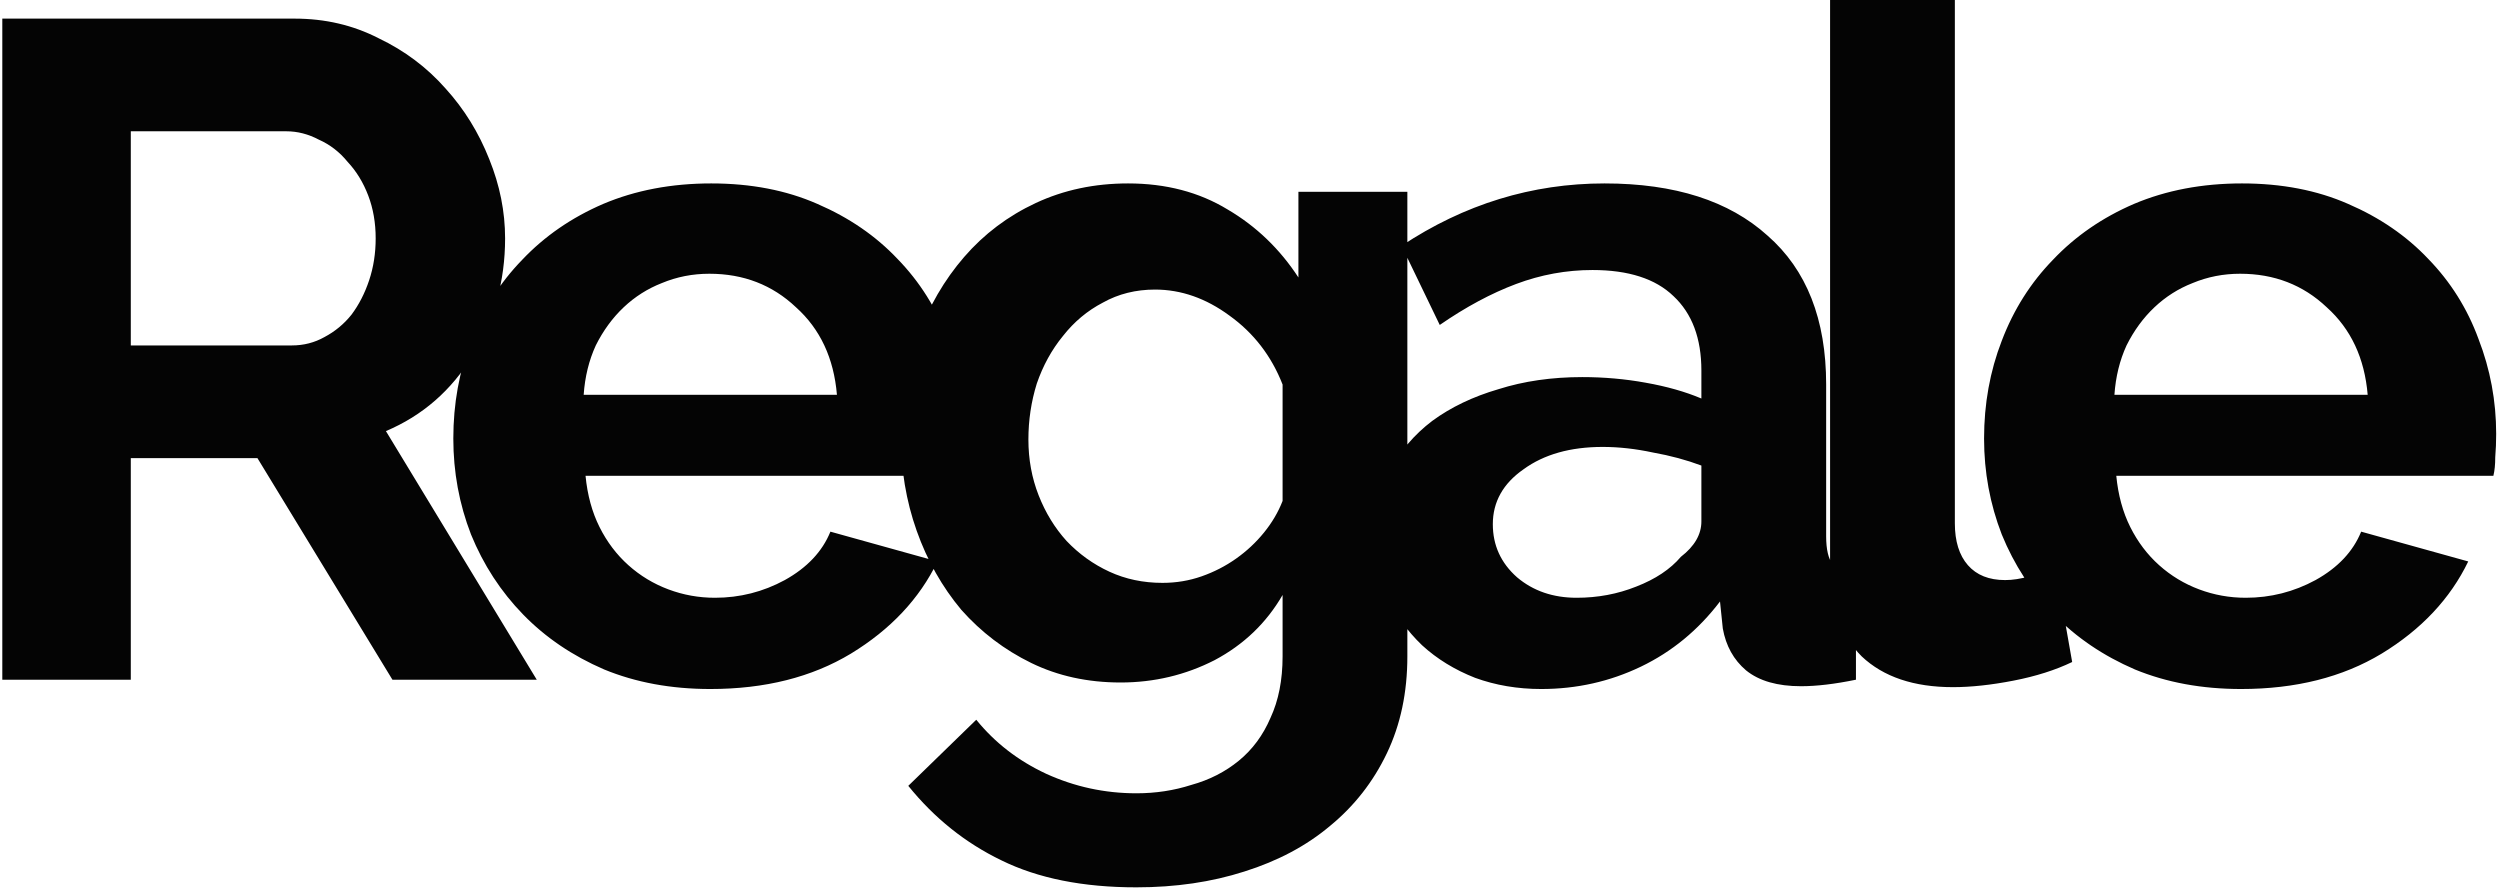 <svg width="537" height="191" viewBox="0 0 537 191" fill="none" xmlns="http://www.w3.org/2000/svg">
<path d="M0.495 146V4H63.295C69.829 4 75.829 5.4 81.295 8.2C86.895 10.867 91.695 14.467 95.695 19C99.695 23.4 102.829 28.467 105.095 34.2C107.362 39.8 108.495 45.467 108.495 51.2C108.495 60.4 106.162 68.8 101.495 76.4C96.962 83.867 90.762 89.267 82.895 92.6L115.295 146H84.295L55.295 98.4H28.095V146H0.495ZM28.095 74.2H62.695C65.229 74.2 67.562 73.6 69.695 72.4C71.962 71.2 73.895 69.6 75.495 67.6C77.095 65.467 78.362 63 79.295 60.2C80.229 57.4 80.695 54.4 80.695 51.2C80.695 47.867 80.162 44.8 79.095 42C78.029 39.2 76.562 36.8 74.695 34.8C72.962 32.667 70.895 31.067 68.495 30C66.229 28.8 63.895 28.2 61.495 28.2H28.095V74.2ZM152.573 148C144.173 148 136.573 146.6 129.773 143.8C122.973 140.867 117.173 136.933 112.373 132C107.573 127.067 103.84 121.333 101.173 114.8C98.64 108.267 97.373 101.4 97.373 94.2C97.373 86.733 98.64 79.733 101.173 73.2C103.707 66.533 107.373 60.733 112.173 55.8C116.973 50.733 122.773 46.733 129.573 43.8C136.507 40.867 144.24 39.4 152.773 39.4C161.307 39.4 168.907 40.867 175.573 43.8C182.373 46.733 188.107 50.667 192.773 55.6C197.573 60.533 201.173 66.267 203.573 72.8C206.107 79.333 207.373 86.133 207.373 93.2C207.373 94.933 207.307 96.6 207.173 98.2C207.173 99.8 207.04 101.133 206.773 102.2H125.773C126.173 106.333 127.173 110 128.773 113.2C130.373 116.4 132.44 119.133 134.973 121.4C137.507 123.667 140.373 125.4 143.573 126.6C146.773 127.8 150.107 128.4 153.573 128.4C158.907 128.4 163.907 127.133 168.573 124.6C173.373 121.933 176.64 118.467 178.373 114.2L201.373 120.6C197.507 128.6 191.307 135.2 182.773 140.4C174.373 145.467 164.307 148 152.573 148ZM179.773 84.8C179.107 76.933 176.173 70.667 170.973 66C165.907 61.2 159.707 58.8 152.373 58.8C148.773 58.8 145.373 59.467 142.173 60.8C139.107 62 136.373 63.733 133.973 66C131.573 68.267 129.573 71 127.973 74.2C126.507 77.4 125.64 80.933 125.373 84.8H179.773ZM240.7 146.6C233.633 146.6 227.233 145.2 221.5 142.4C215.767 139.6 210.767 135.8 206.5 131C202.367 126.067 199.167 120.4 196.9 114C194.633 107.6 193.5 100.8 193.5 93.6C193.5 86 194.7 78.933 197.1 72.4C199.5 65.867 202.833 60.133 207.1 55.2C211.367 50.267 216.5 46.4 222.5 43.6C228.5 40.8 235.1 39.4 242.3 39.4C250.433 39.4 257.567 41.267 263.7 45C269.833 48.6 274.9 53.467 278.9 59.6V41.2H302.3V141C302.3 148.733 300.833 155.667 297.9 161.8C294.967 167.933 290.9 173.133 285.7 177.4C280.633 181.667 274.5 184.933 267.3 187.2C260.233 189.467 252.5 190.6 244.1 190.6C232.633 190.6 222.967 188.667 215.1 184.8C207.367 181.067 200.7 175.733 195.1 168.8L209.7 154.6C213.7 159.533 218.7 163.4 224.7 166.2C230.833 169 237.3 170.4 244.1 170.4C248.233 170.4 252.167 169.8 255.9 168.6C259.767 167.533 263.167 165.8 266.1 163.4C269.033 161 271.3 157.933 272.9 154.2C274.633 150.467 275.5 146.067 275.5 141V127.8C272.033 133.8 267.167 138.467 260.9 141.8C254.633 145 247.9 146.6 240.7 146.6ZM249.7 125.2C252.633 125.2 255.433 124.733 258.1 123.8C260.767 122.867 263.233 121.6 265.5 120C267.767 118.4 269.767 116.533 271.5 114.4C273.233 112.267 274.567 110 275.5 107.6V82.6C273.1 76.467 269.3 71.533 264.1 67.8C259.033 64.067 253.7 62.2 248.1 62.2C243.967 62.2 240.233 63.133 236.9 65C233.567 66.733 230.7 69.133 228.3 72.2C225.9 75.133 224.033 78.533 222.7 82.4C221.5 86.267 220.9 90.267 220.9 94.4C220.9 98.667 221.633 102.667 223.1 106.4C224.567 110.133 226.567 113.4 229.1 116.2C231.767 119 234.833 121.2 238.3 122.8C241.767 124.4 245.567 125.2 249.7 125.2ZM331.058 148C325.991 148 321.258 147.2 316.858 145.6C312.458 143.867 308.658 141.533 305.458 138.6C302.258 135.533 299.724 132 297.858 128C296.124 124 295.258 119.6 295.258 114.8C295.258 109.867 296.324 105.333 298.458 101.2C300.724 96.933 303.791 93.333 307.658 90.4C311.658 87.467 316.391 85.2 321.858 83.6C327.324 81.867 333.324 81 339.858 81C344.524 81 349.058 81.4 353.458 82.2C357.991 83 361.991 84.133 365.458 85.6V79.6C365.458 72.667 363.458 67.333 359.458 63.6C355.591 59.867 349.791 58 342.058 58C336.458 58 330.991 59 325.658 61C320.324 63 314.858 65.933 309.258 69.8L301.058 52.8C314.524 43.867 329.058 39.4 344.658 39.4C359.724 39.4 371.391 43.133 379.658 50.6C388.058 57.933 392.258 68.6 392.258 82.6V115.2C392.258 118 392.724 120 393.658 121.2C394.724 122.4 396.391 123.067 398.658 123.2V146C394.124 146.933 390.191 147.4 386.858 147.4C381.791 147.4 377.858 146.267 375.058 144C372.391 141.733 370.724 138.733 370.058 135L369.458 129.2C364.791 135.333 359.124 140 352.458 143.2C345.791 146.4 338.658 148 331.058 148ZM338.658 128.4C343.191 128.4 347.458 127.6 351.458 126C355.591 124.4 358.791 122.267 361.058 119.6C363.991 117.333 365.458 114.8 365.458 112V100C362.258 98.8 358.791 97.867 355.058 97.2C351.324 96.4 347.724 96 344.258 96C337.324 96 331.658 97.6 327.258 100.8C322.858 103.867 320.658 107.8 320.658 112.6C320.658 117.133 322.391 120.933 325.858 124C329.324 126.933 333.591 128.4 338.658 128.4ZM393.102 -3.8147e-06H419.902V112.4C419.902 116.267 420.835 119.267 422.702 121.4C424.568 123.533 427.235 124.6 430.702 124.6C432.302 124.6 434.035 124.333 435.902 123.8C437.902 123.267 439.768 122.6 441.502 121.8L445.102 142.2C441.502 143.933 437.302 145.267 432.502 146.2C427.702 147.133 423.368 147.6 419.502 147.6C411.102 147.6 404.568 145.4 399.902 141C395.368 136.467 393.102 130.067 393.102 121.8V-3.8147e-06ZM481.378 148C472.978 148 465.378 146.6 458.578 143.8C451.778 140.867 445.978 136.933 441.178 132C436.378 127.067 432.645 121.333 429.978 114.8C427.445 108.267 426.178 101.4 426.178 94.2C426.178 86.733 427.445 79.733 429.978 73.2C432.511 66.533 436.178 60.733 440.978 55.8C445.778 50.733 451.578 46.733 458.378 43.8C465.311 40.867 473.045 39.4 481.578 39.4C490.111 39.4 497.711 40.867 504.378 43.8C511.178 46.733 516.911 50.667 521.578 55.6C526.378 60.533 529.978 66.267 532.378 72.8C534.911 79.333 536.178 86.133 536.178 93.2C536.178 94.933 536.111 96.6 535.978 98.2C535.978 99.8 535.845 101.133 535.578 102.2H454.578C454.978 106.333 455.978 110 457.578 113.2C459.178 116.4 461.245 119.133 463.778 121.4C466.311 123.667 469.178 125.4 472.378 126.6C475.578 127.8 478.911 128.4 482.378 128.4C487.711 128.4 492.711 127.133 497.378 124.6C502.178 121.933 505.445 118.467 507.178 114.2L530.178 120.6C526.311 128.6 520.111 135.2 511.578 140.4C503.178 145.467 493.111 148 481.378 148ZM508.578 84.8C507.911 76.933 504.978 70.667 499.778 66C494.711 61.2 488.511 58.8 481.178 58.8C477.578 58.8 474.178 59.467 470.978 60.8C467.911 62 465.178 63.733 462.778 66C460.378 68.267 458.378 71 456.778 74.2C455.311 77.4 454.445 80.933 454.178 84.8H508.578Z" fill="#040404"/>
</svg>
